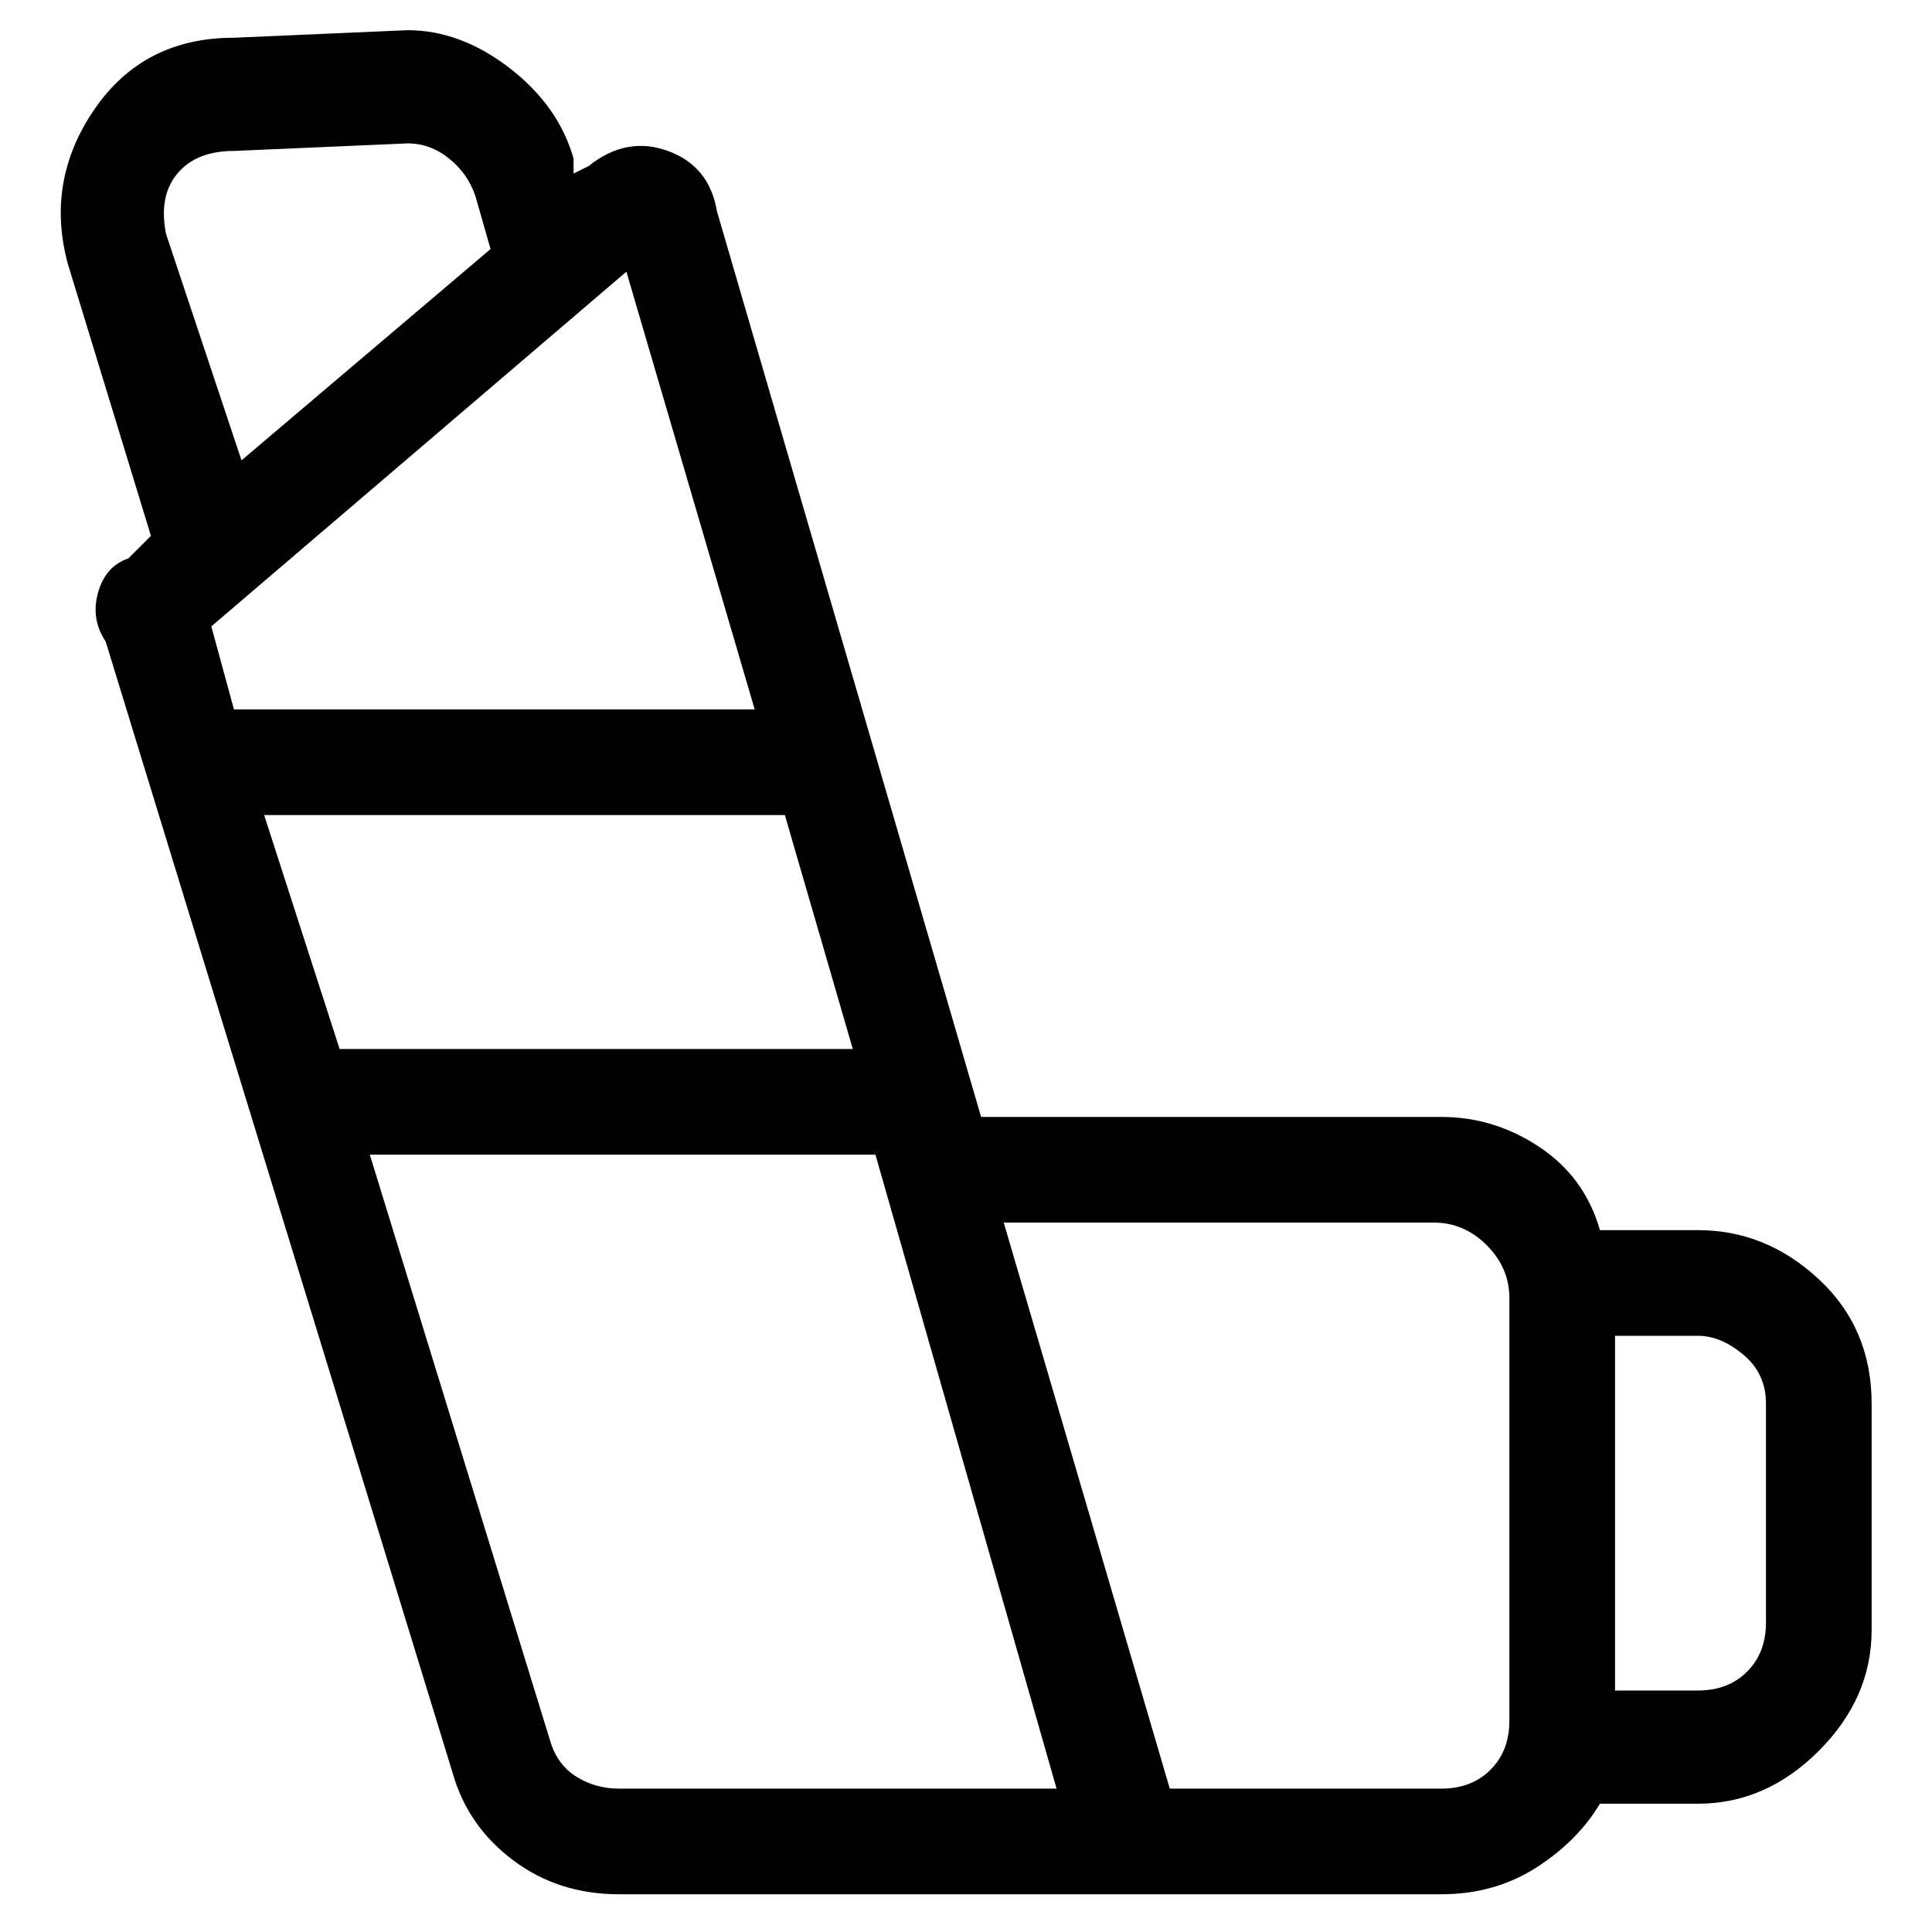 <svg viewBox="0 0 256 256" xmlns="http://www.w3.org/2000/svg">
  <path transform="scale(1, -1) translate(0, -256)" fill="currentColor" d="M225 93h-13q-2 7 -8 11t-13 4h-61l-35 120q-1 6 -6.5 8t-10.5 -2l-2 -1v2q-2 7 -8.5 12t-13.5 5l-23 -1q-12 0 -18.5 -9.5t-3.5 -20.5l11 -36l-3 -3q-3 -1 -4 -4.5t1 -6.5l46 -150q2 -7 8 -11.5t14 -4.5h109q7 0 12.5 3.5t8.5 8.5h13q9 0 16 7t7 16v30q0 10 -7 16.5 t-16 6.5zM35 148h69l9 -31h-68zM26 172zM100 162h-69l-3 11l55 47zM22 225q-1 5 1.5 8t7.5 3l23 1q3 0 5.5 -2t3.5 -5l2 -7l-33 -28zM82 19q-3 0 -5.5 1.5t-3.5 4.5l-24 78h67l24 -84h-58zM200 28q0 -4 -2.5 -6.5t-6.5 -2.5h-36l-22 75h57q4 0 7 -3t3 -7v-56zM234 41 q0 -4 -2.5 -6.5t-6.5 -2.5h-11v47h11q3 0 6 -2.5t3 -6.5v-29z" />
</svg>